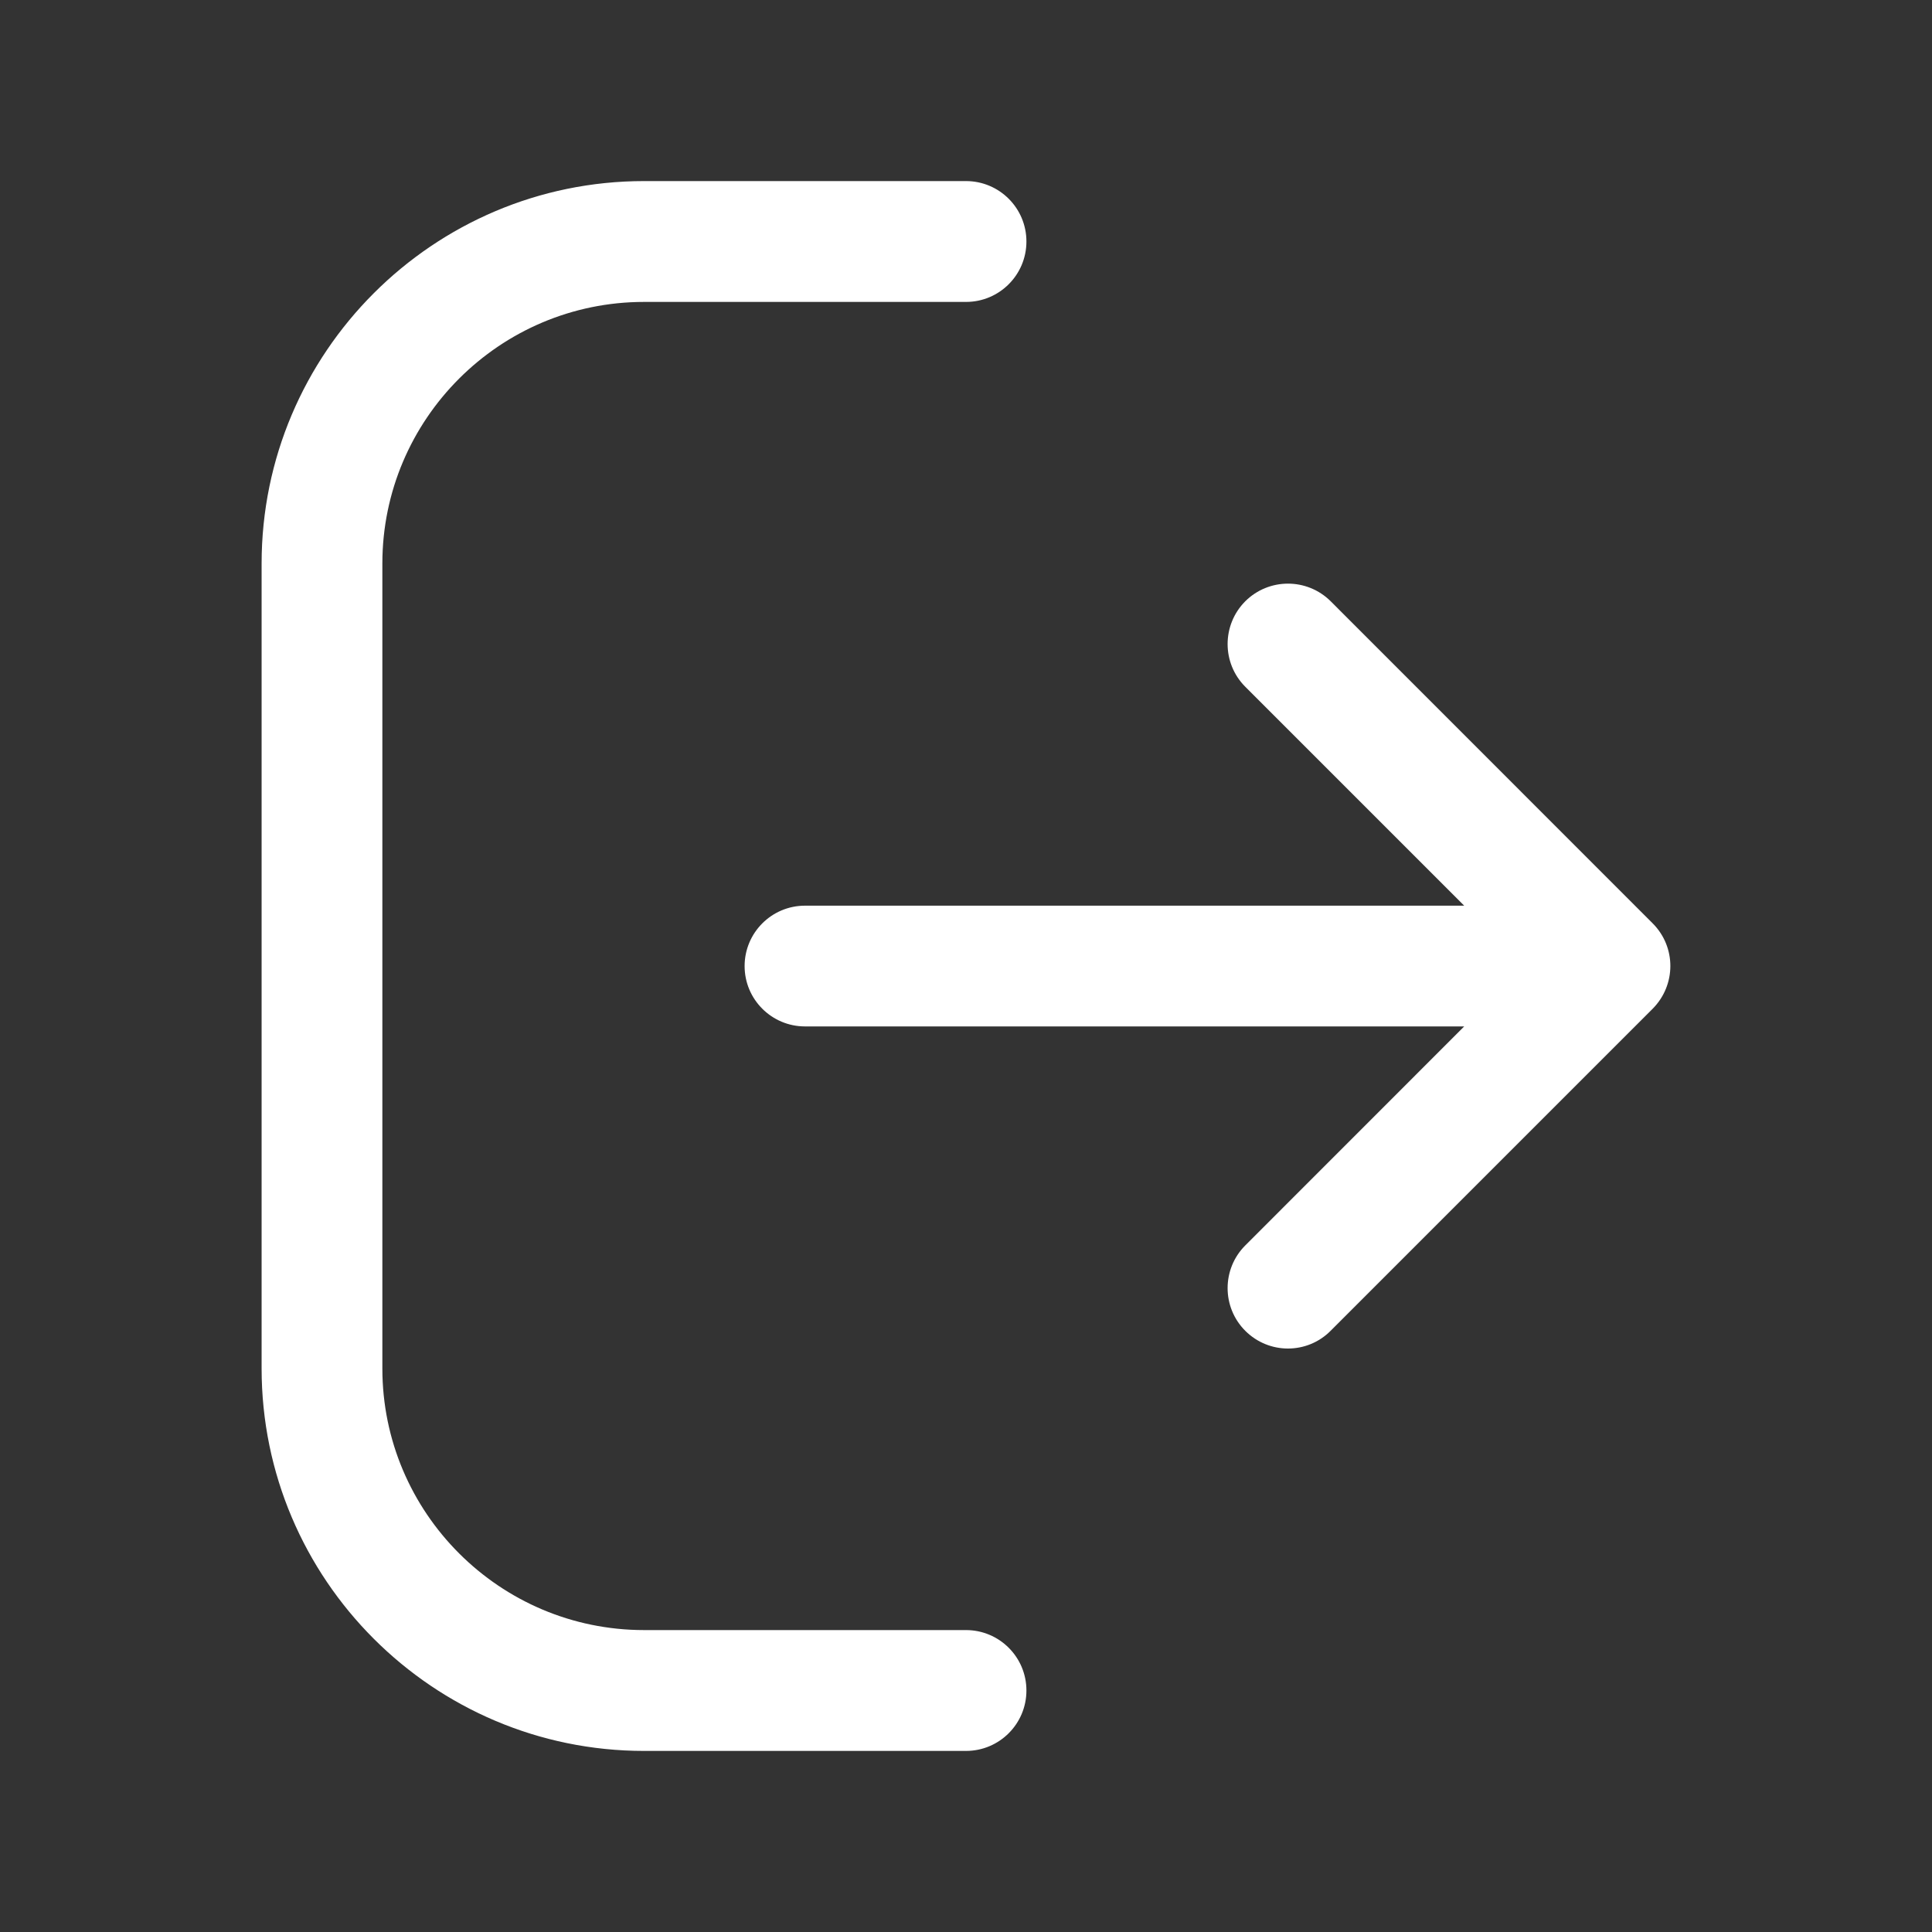 <svg width="22" height="22" viewBox="0 0 22 22" fill="none" xmlns="http://www.w3.org/2000/svg">
<rect x="0" y="0" width="22" height="22" fill="#333333" stroke="none"/>
<path d="M11.688 19.25C11.688 19.63 11.38 19.938 11 19.938H7.334C4.933 19.938 2.979 17.984 2.979 15.583V6.417C2.979 4.016 4.933 2.062 7.334 2.062H11C11.38 2.062 11.688 2.37 11.688 2.75C11.688 3.13 11.38 3.438 11 3.438H7.334C5.691 3.438 4.354 4.774 4.354 6.417V15.583C4.354 17.226 5.691 18.562 7.334 18.562H11C11.38 18.562 11.688 18.87 11.688 19.25ZM18.819 10.514L15.153 6.847C14.884 6.579 14.449 6.579 14.18 6.847C13.912 7.116 13.912 7.552 14.18 7.82L16.673 10.313H9.167C8.787 10.313 8.479 10.621 8.479 11.001C8.479 11.38 8.787 11.688 9.167 11.688H16.673L14.18 14.182C13.912 14.45 13.912 14.886 14.18 15.154C14.314 15.288 14.49 15.356 14.666 15.356C14.842 15.356 15.018 15.289 15.152 15.154L18.818 11.488C19.088 11.217 19.088 10.783 18.819 10.514Z" fill="white"/>
</svg>
